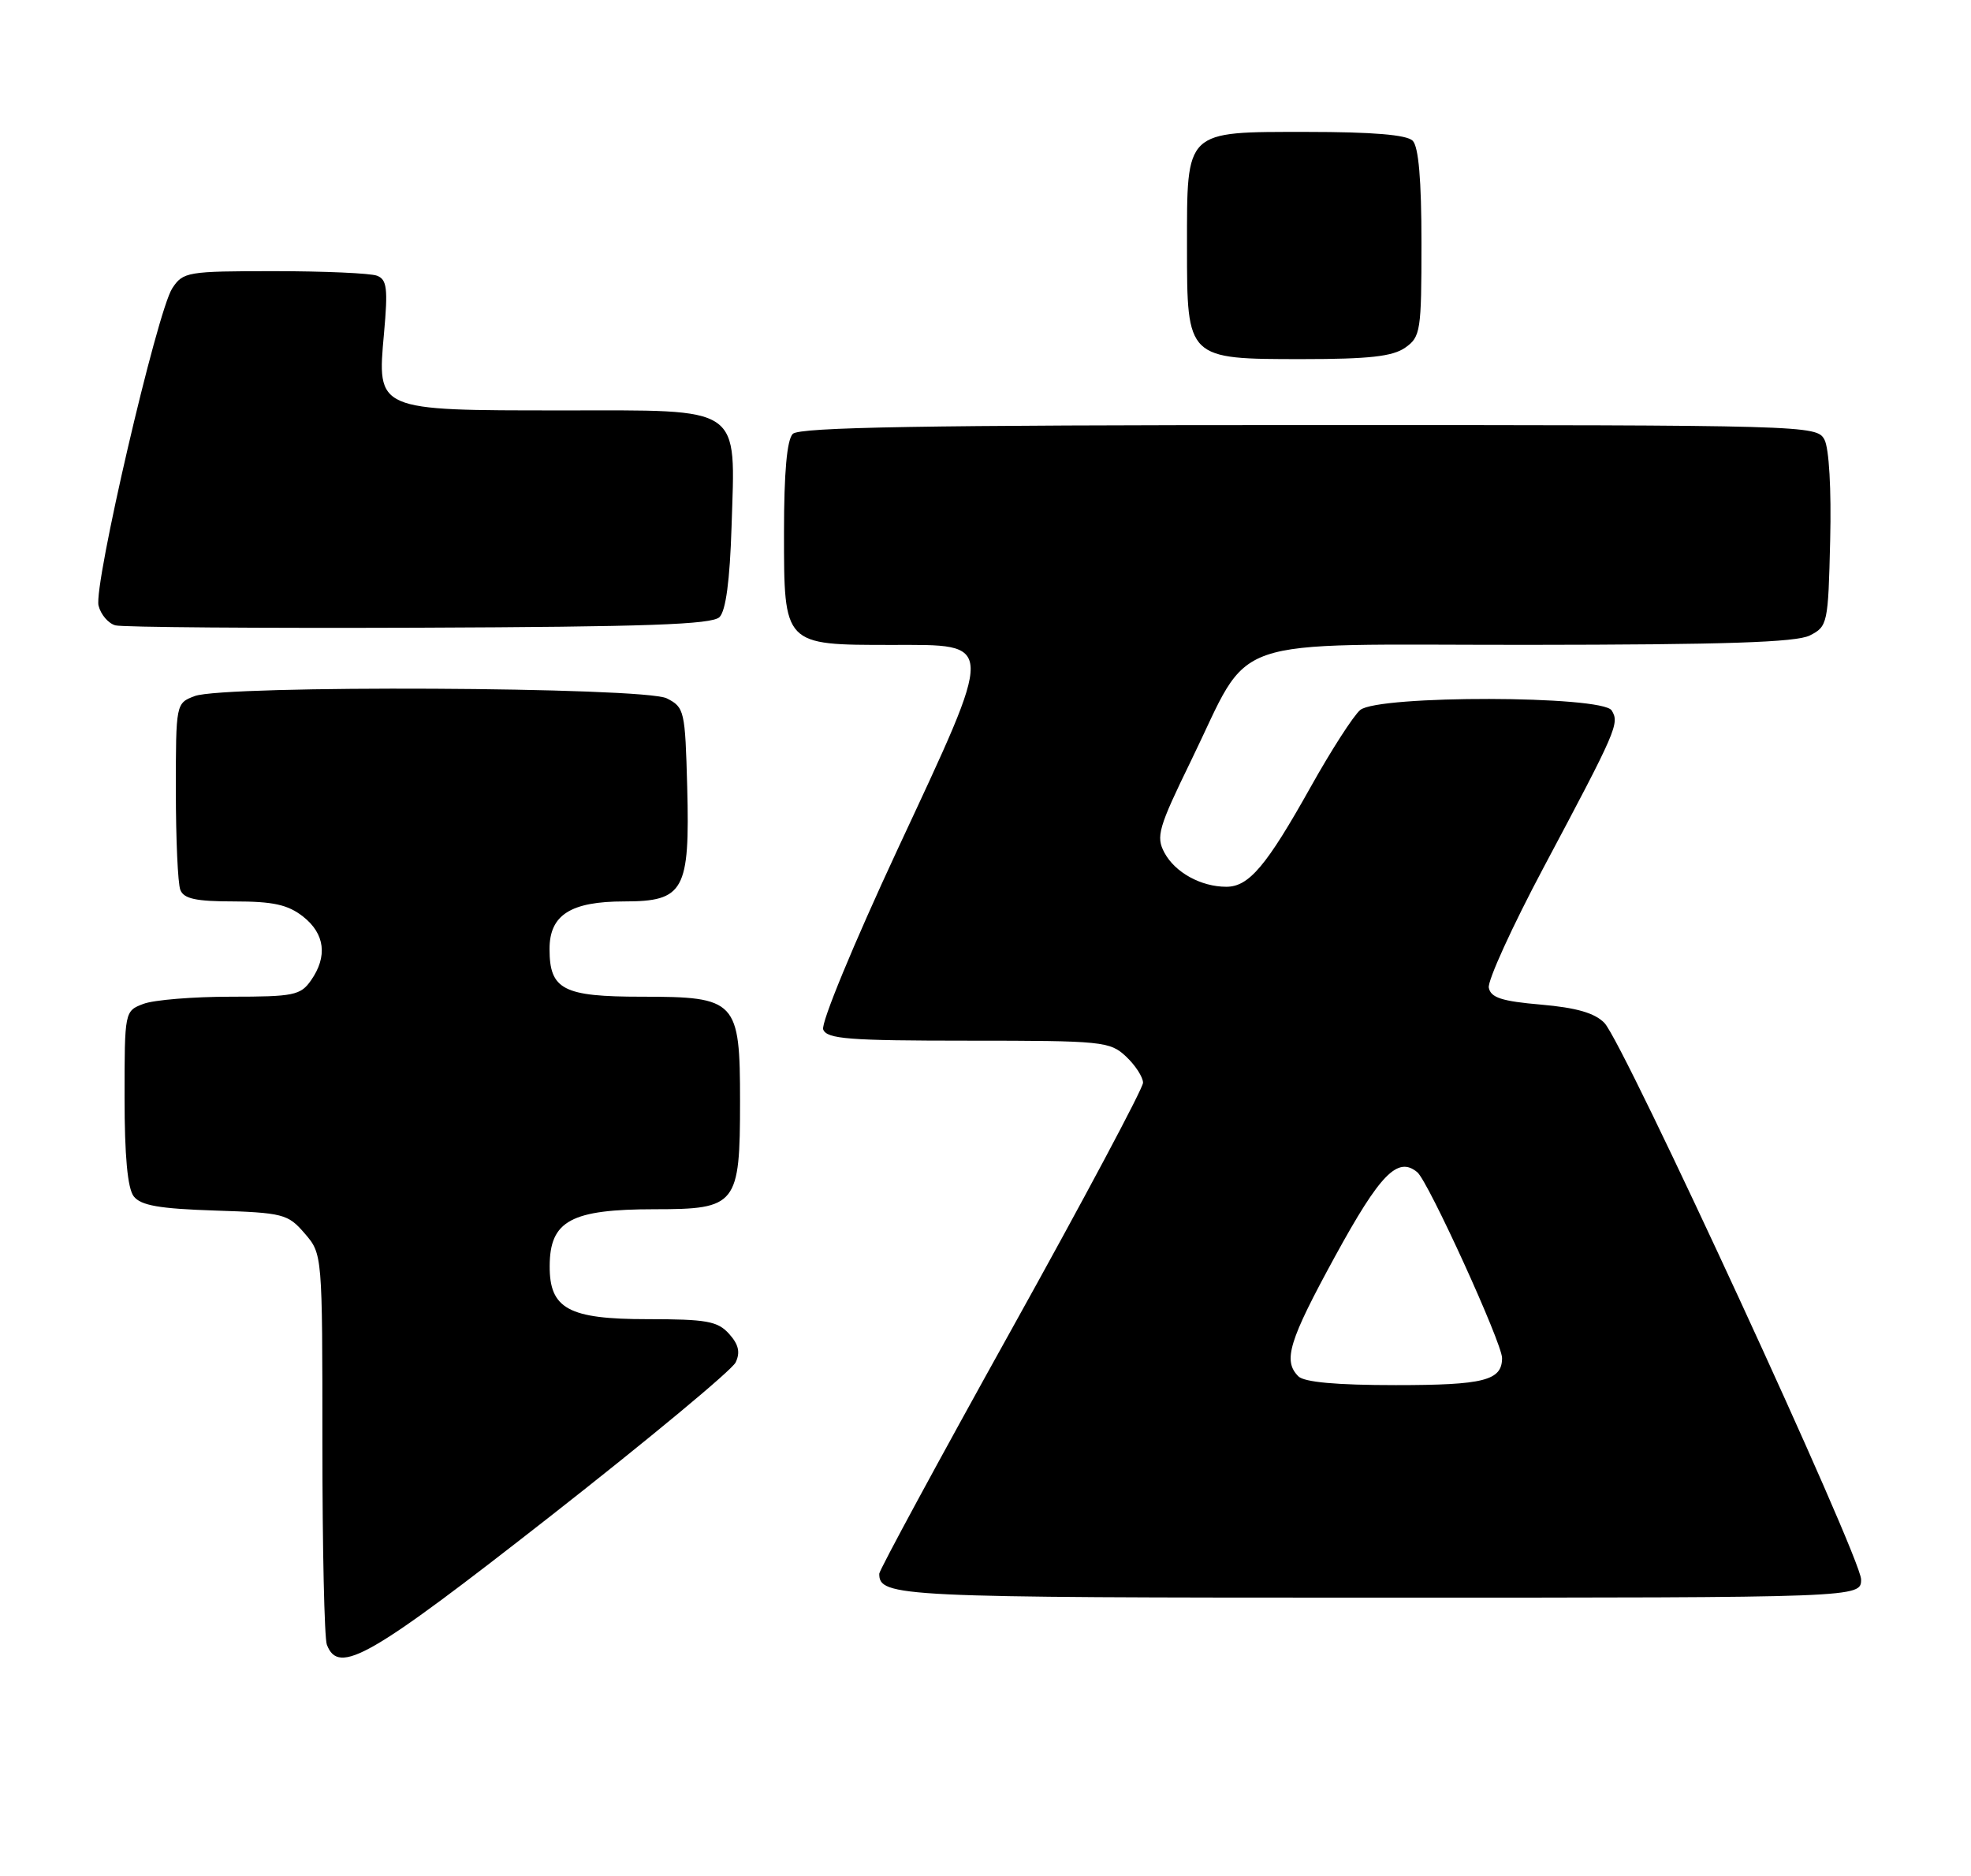 <?xml version="1.0" encoding="UTF-8" standalone="no"?>
<!DOCTYPE svg PUBLIC "-//W3C//DTD SVG 1.1//EN" "http://www.w3.org/Graphics/SVG/1.1/DTD/svg11.dtd" >
<svg xmlns="http://www.w3.org/2000/svg" xmlns:xlink="http://www.w3.org/1999/xlink" version="1.1" viewBox="0 0 269 256">
 <g >
 <path fill="currentColor"
d=" M 75.10 206.90 C 88.52 196.39 99.91 186.94 100.40 185.90 C 101.06 184.52 100.80 183.44 99.50 182.00 C 97.94 180.27 96.42 180.00 88.35 180.00 C 77.60 180.00 74.99 178.58 75.02 172.75 C 75.04 166.56 77.93 165.00 89.38 165.00 C 100.54 165.00 101.00 164.42 101.00 150.28 C 101.00 136.51 100.52 136.00 87.57 136.00 C 76.85 136.00 75.00 135.04 75.00 129.49 C 75.00 124.84 77.89 123.00 85.20 123.00 C 93.35 123.00 94.16 121.54 93.79 107.40 C 93.51 96.96 93.41 96.51 91.00 95.29 C 87.91 93.73 30.58 93.45 26.57 94.98 C 24.01 95.95 24.00 95.99 24.00 107.89 C 24.00 114.46 24.27 120.55 24.61 121.42 C 25.08 122.64 26.73 123.00 31.97 123.00 C 37.29 123.00 39.29 123.44 41.37 125.07 C 44.35 127.42 44.73 130.51 42.44 133.78 C 41.02 135.81 40.07 136.00 31.51 136.00 C 26.35 136.00 20.98 136.44 19.57 136.98 C 17.01 137.95 17.00 138.00 17.00 149.78 C 17.00 157.72 17.41 162.15 18.25 163.24 C 19.22 164.49 21.73 164.93 29.34 165.18 C 38.69 165.48 39.29 165.64 41.59 168.31 C 44.00 171.11 44.00 171.11 44.00 196.97 C 44.00 211.20 44.27 223.55 44.61 224.42 C 46.22 228.63 50.41 226.22 75.10 206.90 Z  M 254.00 215.51 C 254.00 212.51 221.61 142.31 218.97 139.58 C 217.65 138.22 215.14 137.50 210.32 137.08 C 204.96 136.62 203.45 136.13 203.19 134.77 C 203.01 133.82 206.38 126.43 210.68 118.35 C 220.67 99.58 221.05 98.70 219.96 96.94 C 218.69 94.89 188.11 94.83 185.64 96.88 C 184.73 97.64 181.68 102.37 178.88 107.38 C 172.84 118.17 170.45 121.00 167.37 121.00 C 163.91 121.00 160.37 119.05 158.92 116.35 C 157.74 114.15 158.09 112.95 162.56 103.78 C 171.04 86.40 166.38 88.00 208.34 87.99 C 235.45 87.97 245.13 87.65 247.00 86.71 C 249.43 85.48 249.51 85.10 249.78 73.72 C 249.95 66.75 249.63 61.18 249.00 59.99 C 247.95 58.03 246.83 58.00 178.66 58.00 C 126.13 58.00 109.11 58.29 108.20 59.20 C 107.40 60.00 107.00 64.45 107.00 72.64 C 107.00 88.08 106.92 88.00 121.70 88.00 C 135.95 88.00 135.92 87.10 122.48 115.94 C 116.49 128.81 112.02 139.62 112.35 140.47 C 112.85 141.77 115.84 142.00 132.15 142.00 C 150.51 142.00 151.48 142.10 153.69 144.17 C 154.96 145.37 156.00 146.98 156.00 147.74 C 156.00 148.51 147.90 163.70 138.00 181.50 C 128.10 199.30 120.00 214.26 120.00 214.73 C 120.00 217.89 122.36 218.00 188.20 218.00 C 254.00 218.00 254.00 218.00 254.00 215.51 Z  M 98.20 84.20 C 99.06 83.34 99.61 79.19 99.84 71.91 C 100.36 55.15 101.60 56.00 76.70 56.00 C 51.27 56.00 51.45 56.07 52.41 45.47 C 52.96 39.35 52.81 38.14 51.45 37.62 C 50.56 37.28 44.26 37.00 37.44 37.00 C 25.55 37.00 24.98 37.10 23.51 39.34 C 21.44 42.51 12.75 79.87 13.45 82.64 C 13.75 83.86 14.79 85.07 15.75 85.33 C 16.71 85.59 35.37 85.73 57.20 85.65 C 88.24 85.53 97.19 85.22 98.20 84.20 Z  M 191.78 47.44 C 193.88 45.97 194.00 45.18 194.00 33.14 C 194.00 24.57 193.61 20.01 192.80 19.20 C 191.99 18.39 187.32 18.00 178.36 18.00 C 161.63 18.00 162.00 17.65 162.00 33.72 C 162.00 49.01 161.99 49.00 177.78 49.00 C 186.82 49.00 190.07 48.64 191.78 47.44 Z  M 177.20 187.80 C 175.07 185.67 175.89 182.99 182.23 171.39 C 188.36 160.19 190.76 157.73 193.43 159.95 C 194.93 161.19 205.00 183.27 205.00 185.30 C 205.00 188.37 202.55 189.00 190.50 189.00 C 182.42 189.00 178.00 188.60 177.20 187.80 Z "/>
</g>
</svg>